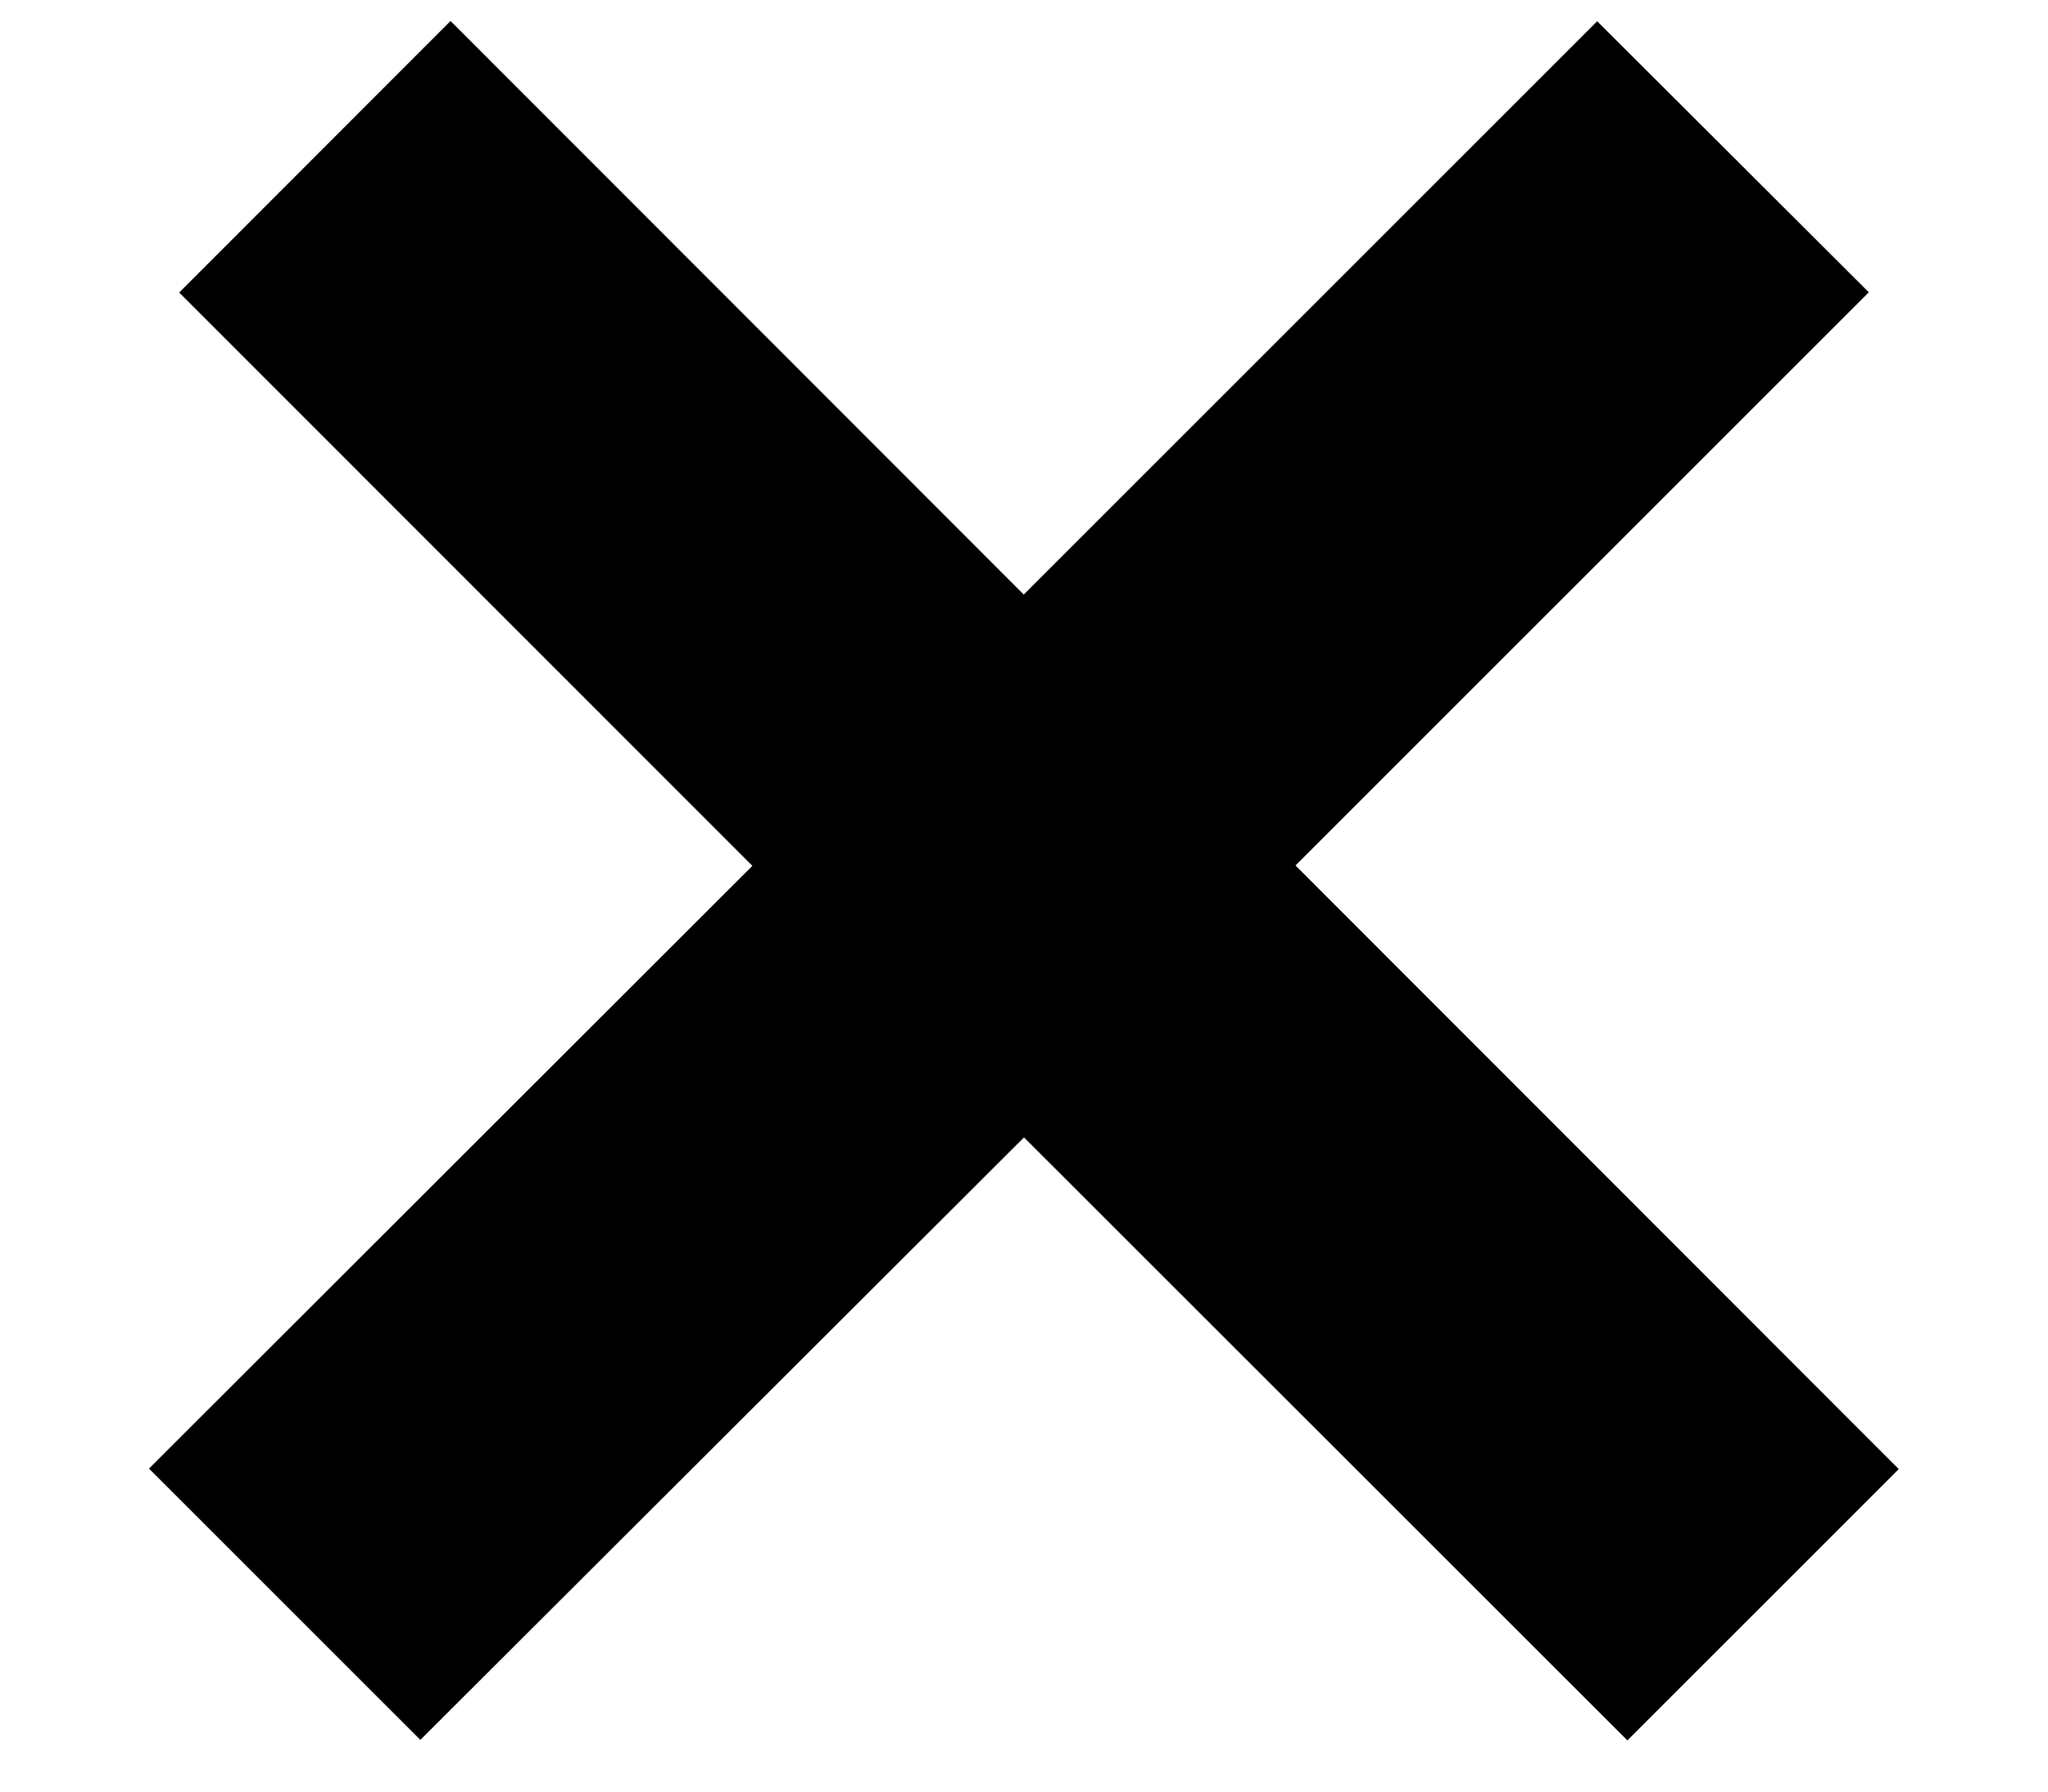 <svg width="8" height="7" fill="none" xmlns="http://www.w3.org/2000/svg"><path fill-rule="evenodd" clip-rule="evenodd" d="m5.06 3.382 2.24-2.24L6.239.083l-2.24 2.24L1.76.082.7 1.143l2.239 2.24L.582 5.738l1.06 1.06L4 4.444 6.357 6.8l1.06-1.06L5.06 3.381z" fill="#000"/></svg>